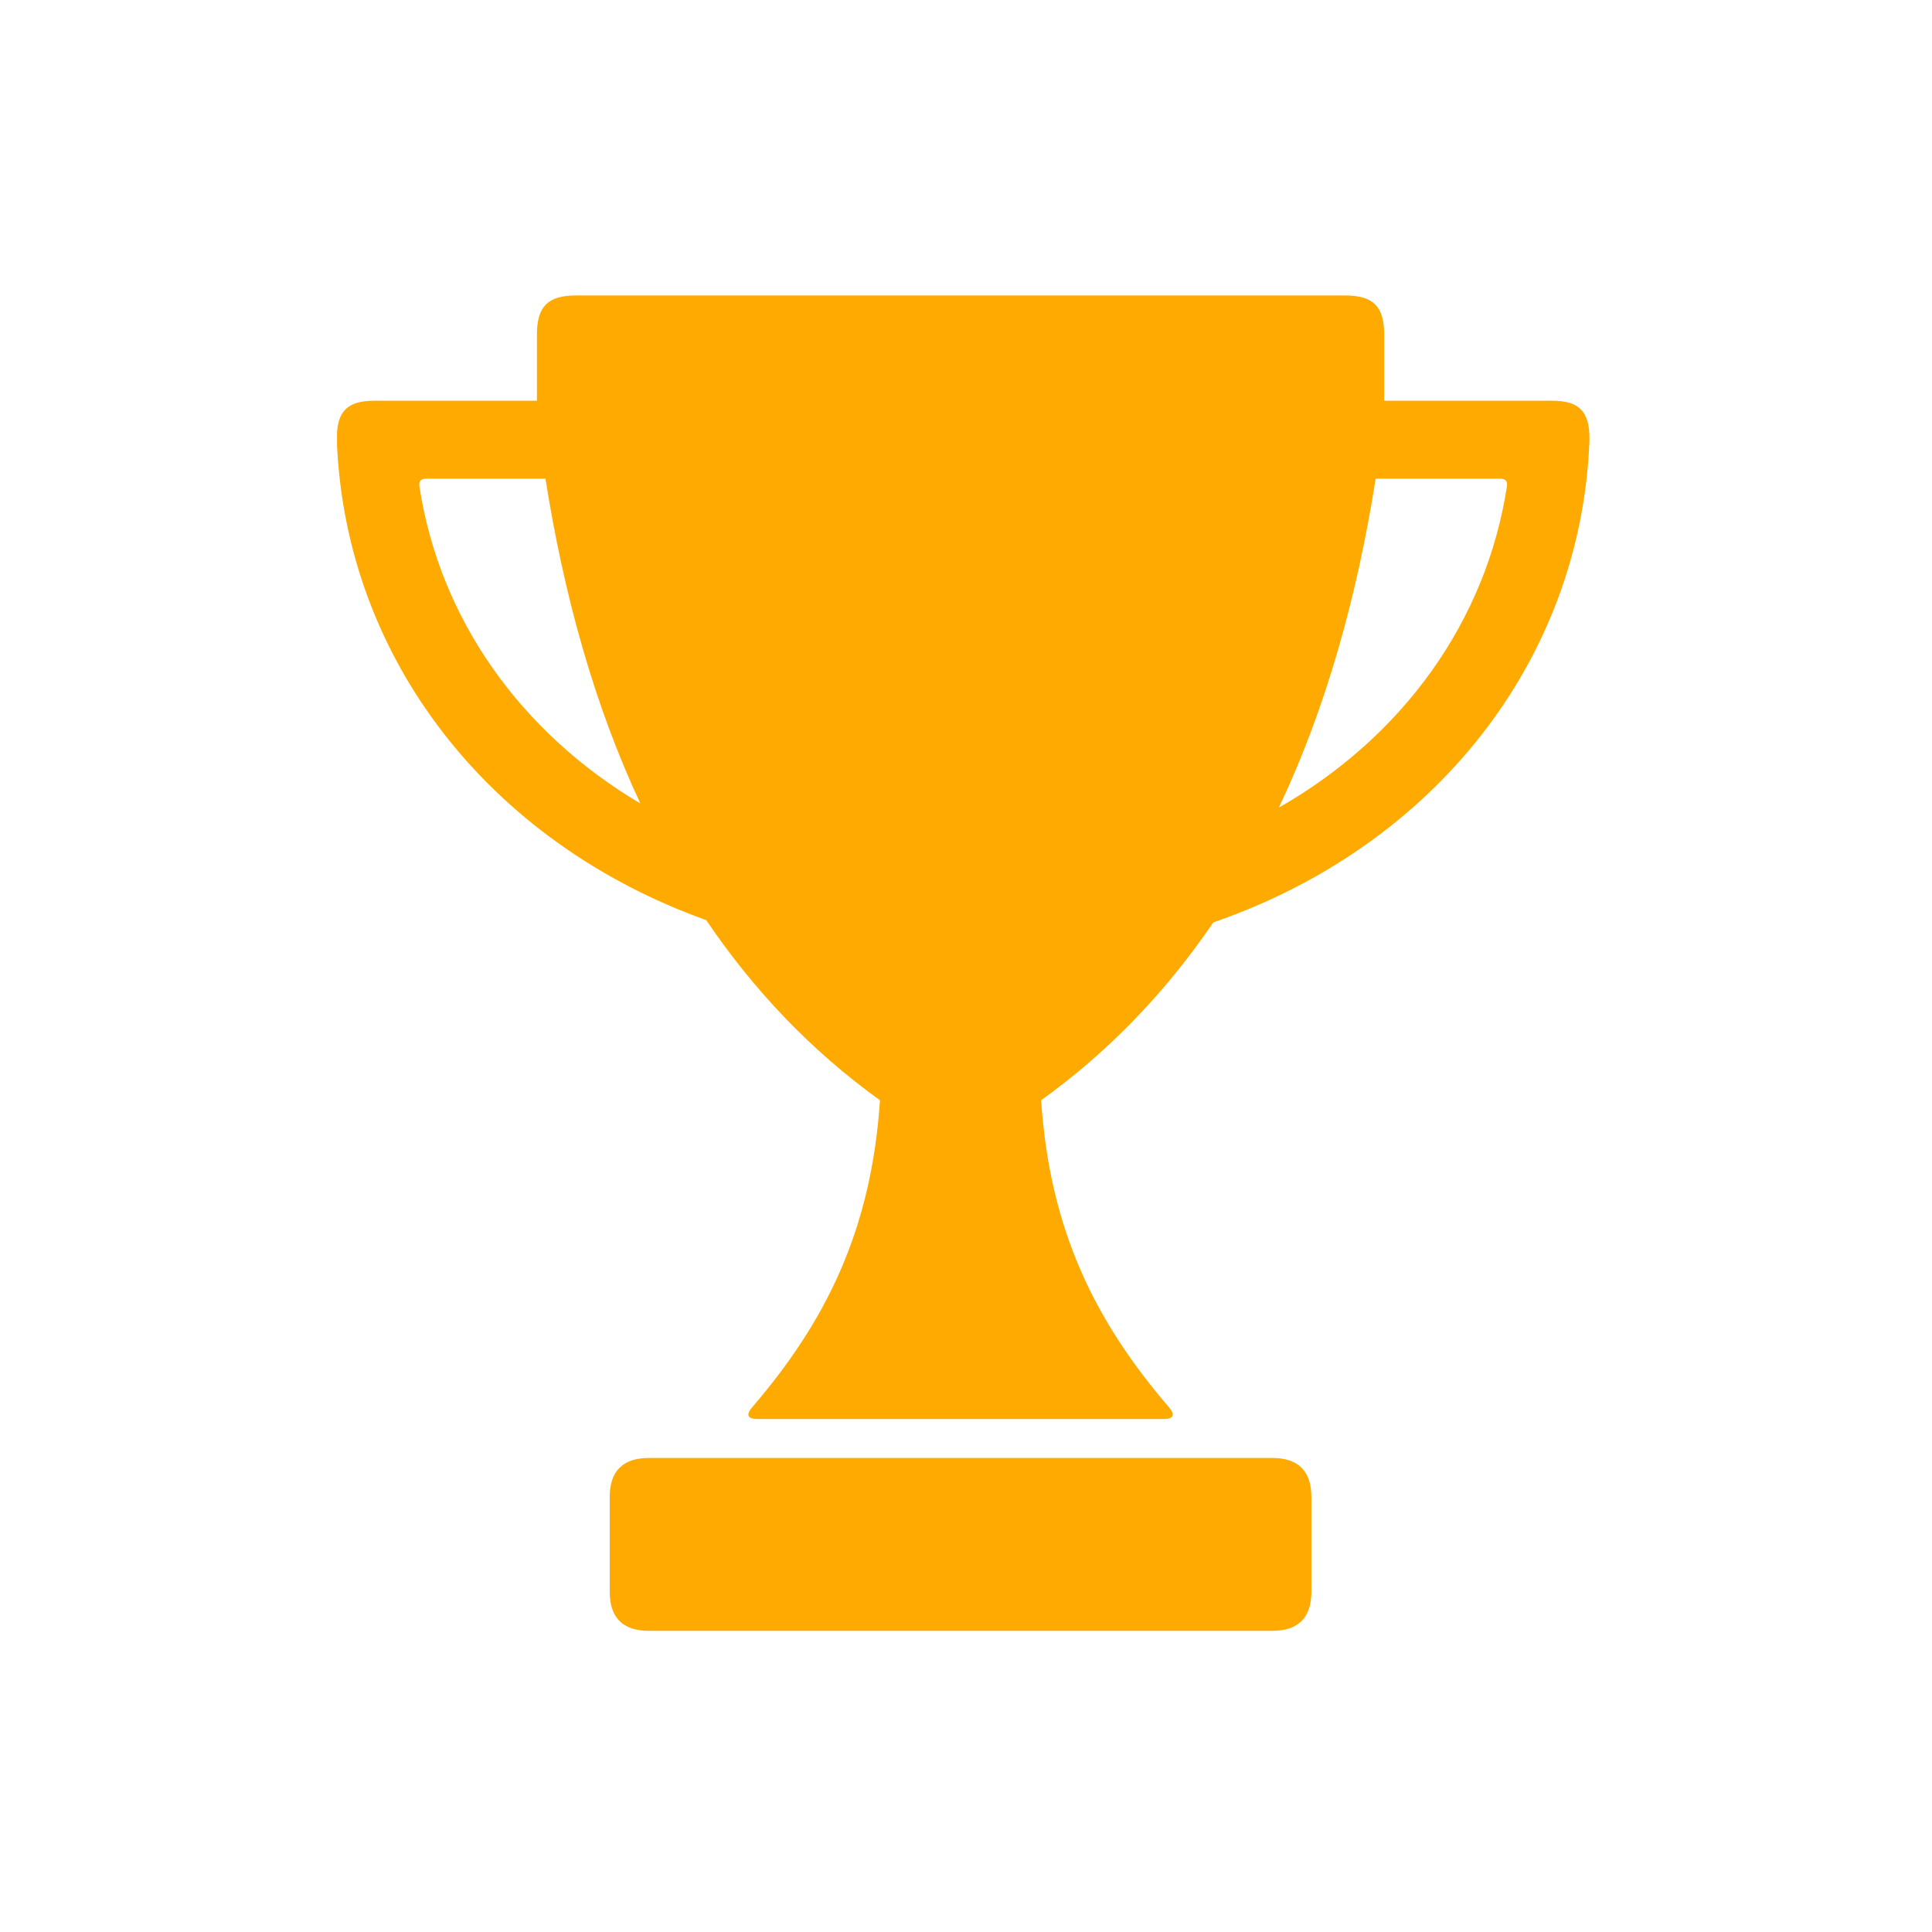 <svg xmlns="http://www.w3.org/2000/svg" xmlns:xlink="http://www.w3.org/1999/xlink" width="250" zoomAndPan="magnify" viewBox="0 0 187.5 187.5" height="250" preserveAspectRatio="xMidYMid meet" version="1.2"><defs><clipPath id="2bd105bb34"><path d="M 32.711 28.395 L 154.633 28.395 L 154.633 138 L 32.711 138 Z M 32.711 28.395 "/></clipPath><clipPath id="bbd5621721"><path d="M 59 141 L 128 141 L 128 158.547 L 59 158.547 Z M 59 141 "/></clipPath></defs><g id="f52e8e9a43"><g clip-rule="nonzero" clip-path="url(#2bd105bb34)"><path style=" stroke:none;fill-rule:nonzero;fill:#ffaa00;fill-opacity:1;" d="M 150.625 38.891 L 134.332 38.891 L 134.332 32.457 C 134.336 29.742 133.266 28.676 130.551 28.676 L 55.895 28.676 C 53.18 28.676 52.109 29.742 52.109 32.457 L 52.109 38.891 L 36.324 38.891 C 33.719 38.891 32.691 39.914 32.691 42.523 L 32.691 42.824 C 33.527 63.895 47.449 81.746 68.539 89.297 C 73.086 96.016 78.648 101.926 85.402 106.777 C 84.562 119.477 80.082 128.324 72.996 136.578 C 72.453 137.207 72.426 137.715 73.512 137.715 L 112.934 137.715 C 114.02 137.715 113.996 137.211 113.449 136.578 C 106.363 128.324 101.883 119.477 101.043 106.777 C 107.723 101.98 113.234 96.145 117.75 89.52 C 139.207 82.109 153.41 64.113 154.254 42.824 L 154.254 42.523 C 154.258 39.914 153.23 38.891 150.625 38.891 Z M 40.703 47.203 C 40.641 46.793 40.754 46.457 41.352 46.457 L 52.938 46.457 C 54.719 57.734 57.672 68.41 62.148 77.98 C 50.488 71.074 42.66 60.016 40.703 47.203 Z M 146.246 47.203 C 144.246 60.266 136.152 71.504 124.113 78.379 C 128.695 68.707 131.703 57.891 133.508 46.457 L 145.598 46.457 C 146.195 46.457 146.309 46.793 146.246 47.203 Z M 146.246 47.203 "/></g><g clip-rule="nonzero" clip-path="url(#bbd5621721)"><path style=" stroke:none;fill-rule:nonzero;fill:#ffaa00;fill-opacity:1;" d="M 123.488 141.496 L 62.957 141.496 C 60.449 141.496 59.172 142.777 59.172 145.281 L 59.172 154.488 C 59.172 156.992 60.449 158.27 62.957 158.27 L 123.488 158.27 C 125.996 158.27 127.27 156.992 127.27 154.488 L 127.27 145.281 C 127.27 142.773 125.996 141.496 123.488 141.496 Z M 123.488 141.496 "/></g></g></svg>
